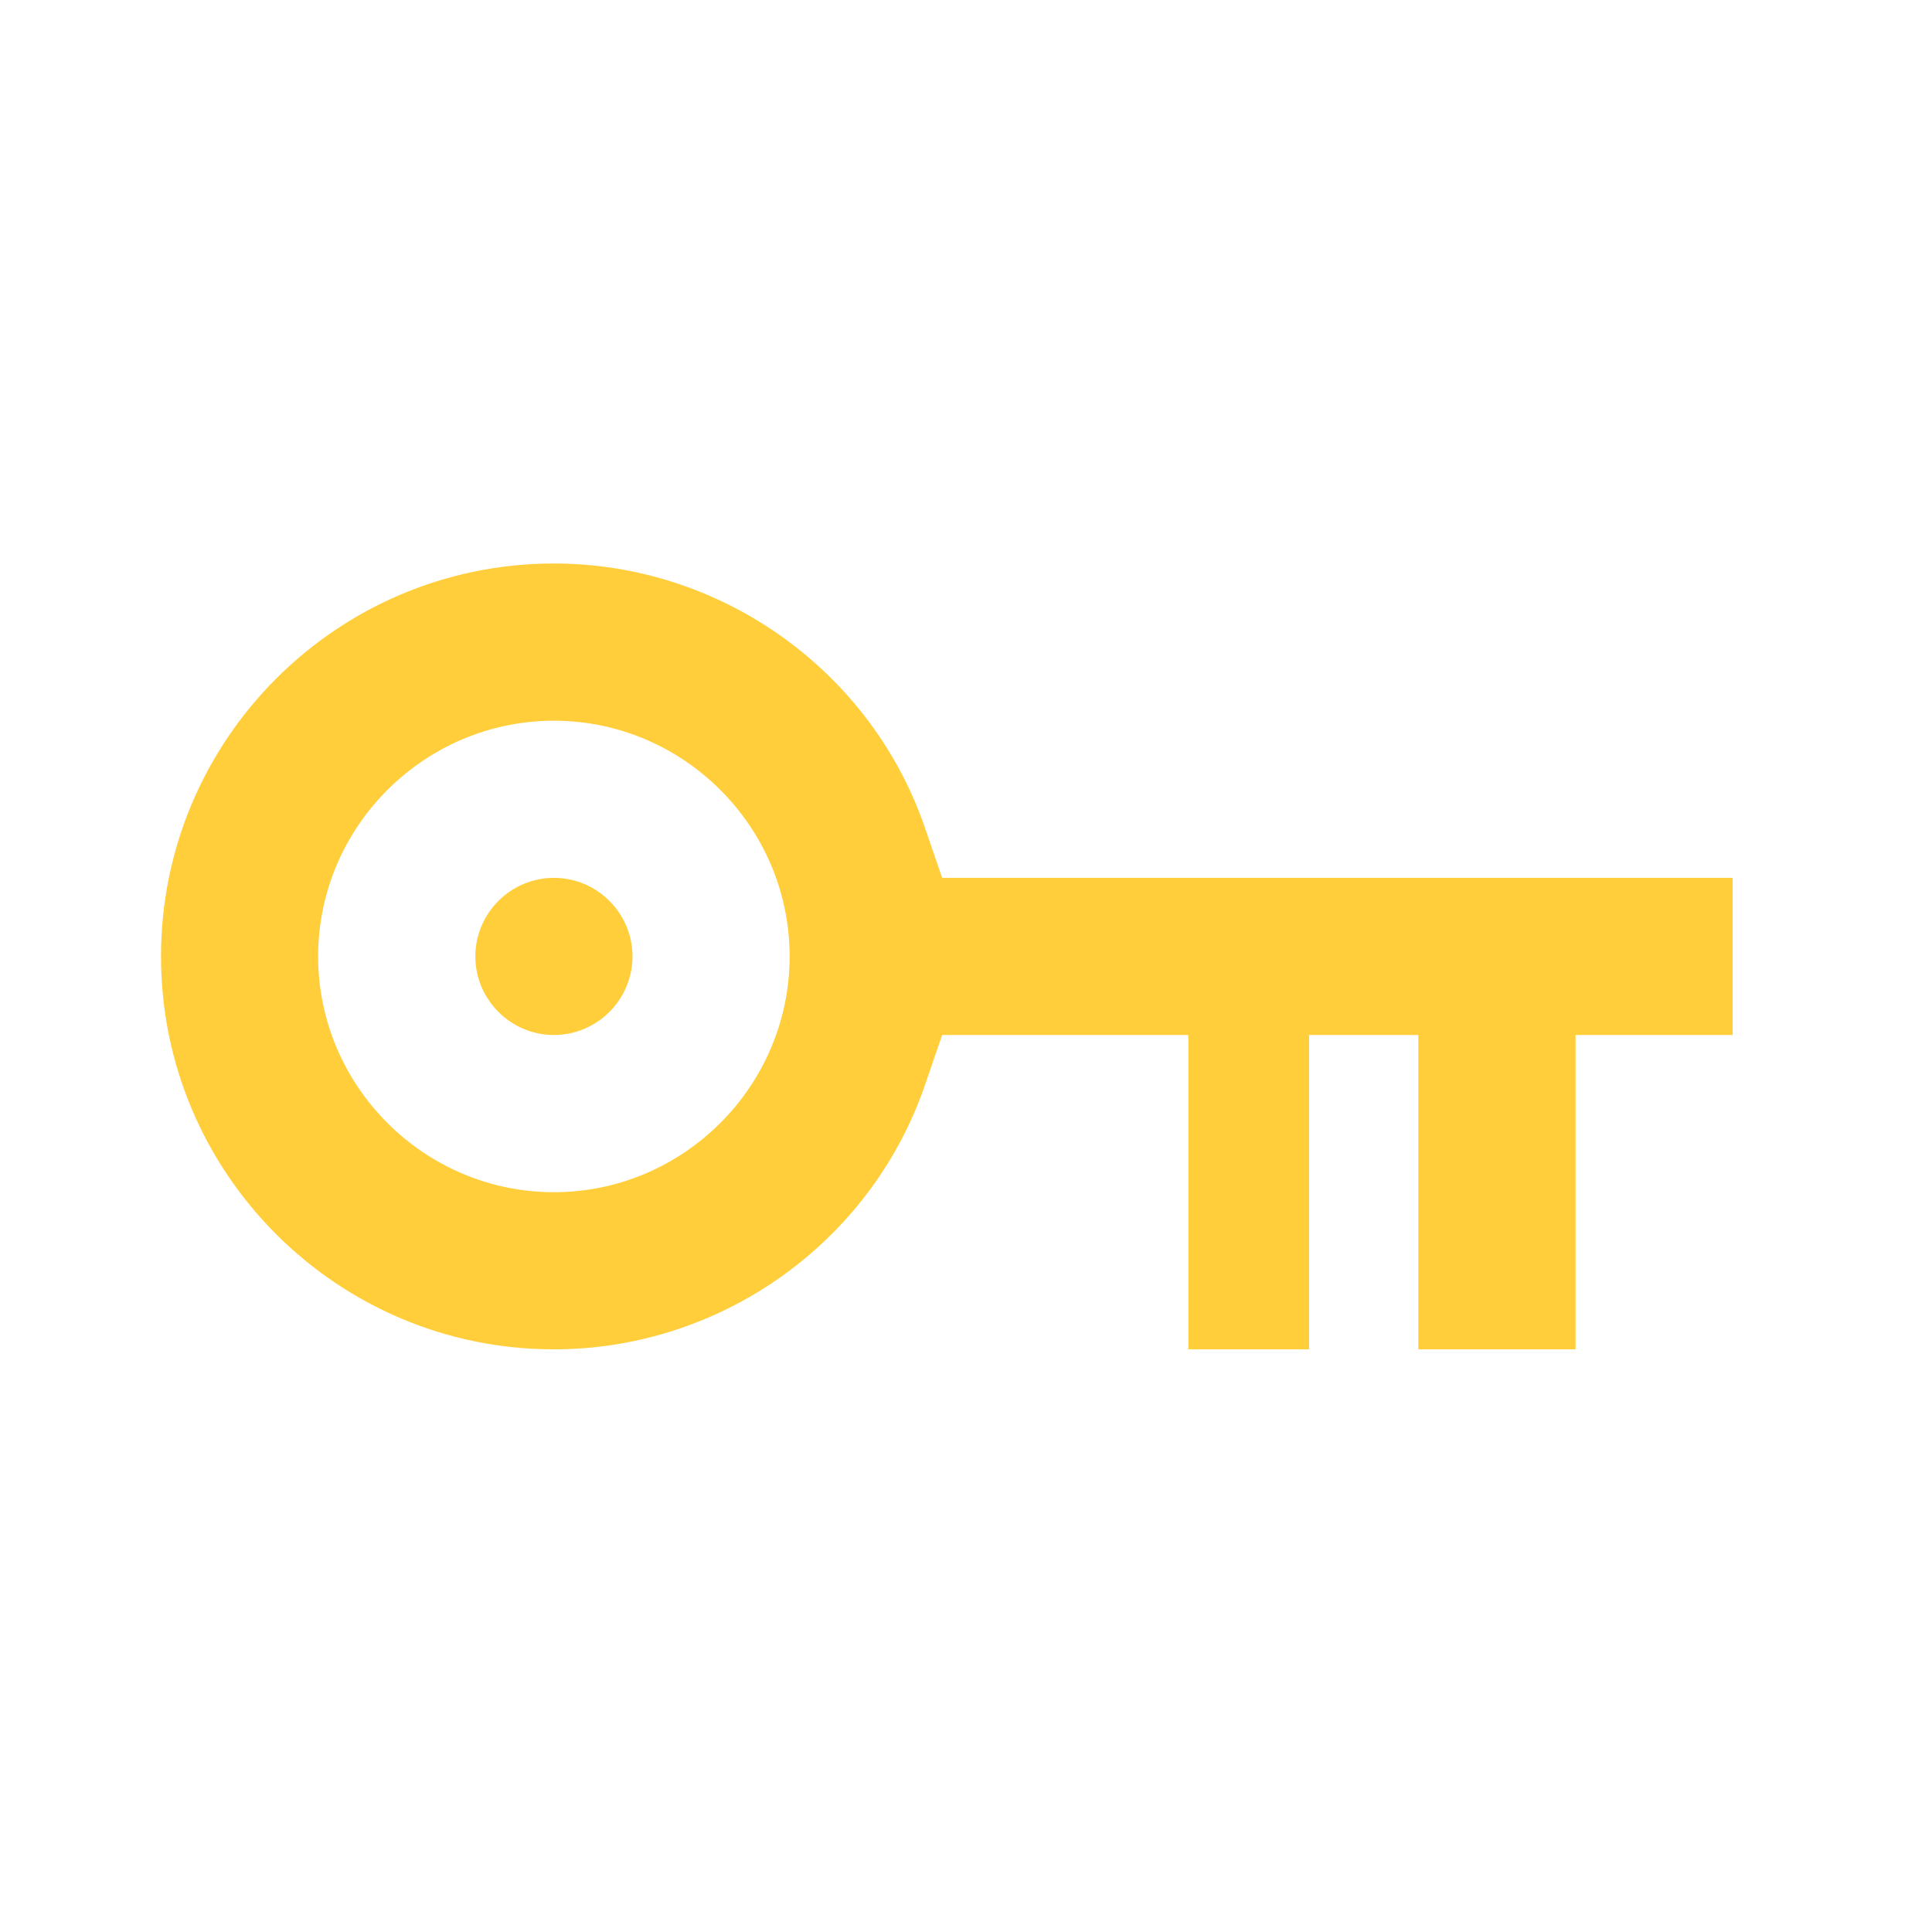 <svg width="24" height="24" viewBox="0 0 24 24" fill="none" xmlns="http://www.w3.org/2000/svg">
<path fill-rule="evenodd" clip-rule="evenodd" d="M17.619 16.762H19.572V12.857H21.524V10.905H11.704L11.479 10.251C10.796 8.308 8.941 7 6.881 7C4.187 7 2 9.187 2 11.881C2 14.575 4.187 16.762 6.881 16.762C8.941 16.762 10.796 15.454 11.479 13.511L11.704 12.857H14.762V16.762H16.262V12.857H17.619V16.762ZM6.881 14.81C5.27 14.81 3.952 13.492 3.952 11.881C3.952 10.271 5.27 8.953 6.881 8.953C8.491 8.953 9.809 10.271 9.809 11.881C9.809 13.492 8.491 14.81 6.881 14.81ZM5.905 11.881C5.905 11.344 6.344 10.905 6.881 10.905C7.418 10.905 7.857 11.344 7.857 11.881C7.857 12.418 7.418 12.857 6.881 12.857C6.344 12.857 5.905 12.418 5.905 11.881Z" fill="#FFCE3A"/>
</svg>
